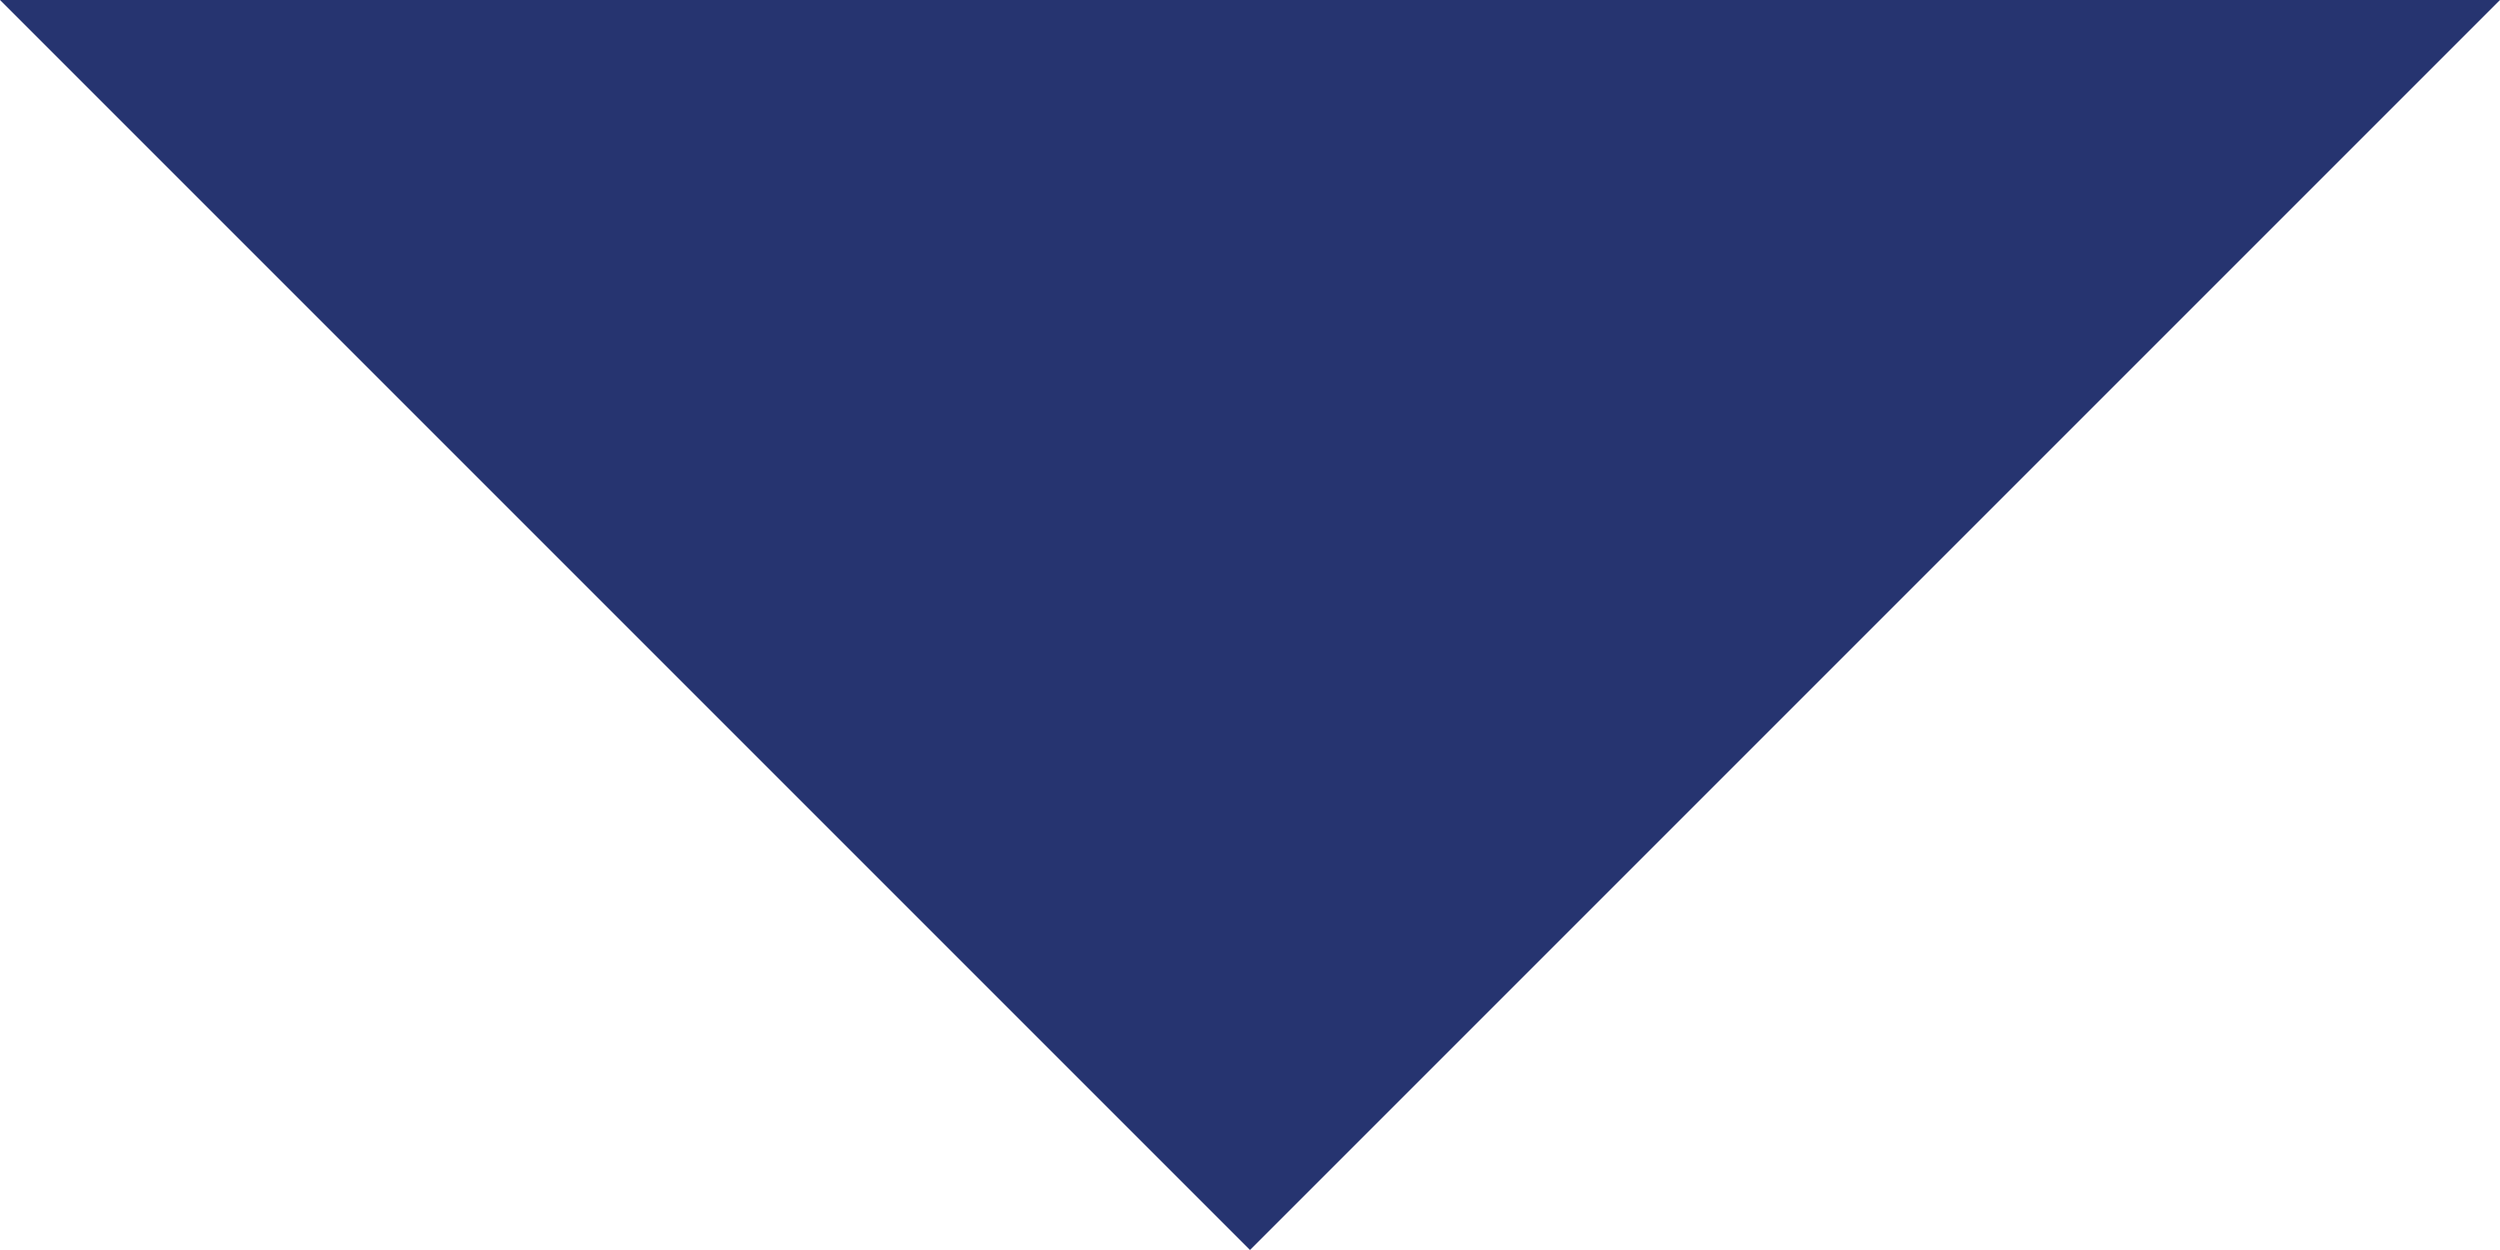 <?xml version="1.0" encoding="utf-8"?>
<!-- Generator: Adobe Illustrator 22.1.0, SVG Export Plug-In . SVG Version: 6.00 Build 0)  -->
<svg version="1.1" id="Calque_1" xmlns="http://www.w3.org/2000/svg" xmlns:xlink="http://www.w3.org/1999/xlink" x="0px" y="0px"
	 viewBox="0 0 46.6 23.3" style="enable-background:new 0 0 46.6 23.3;" xml:space="preserve">
<style type="text/css">
	.st0{fill:#263470;}
</style>
<polygon class="st0" points="46.6,0 0,0 23.3,23.3 "/>
</svg>
